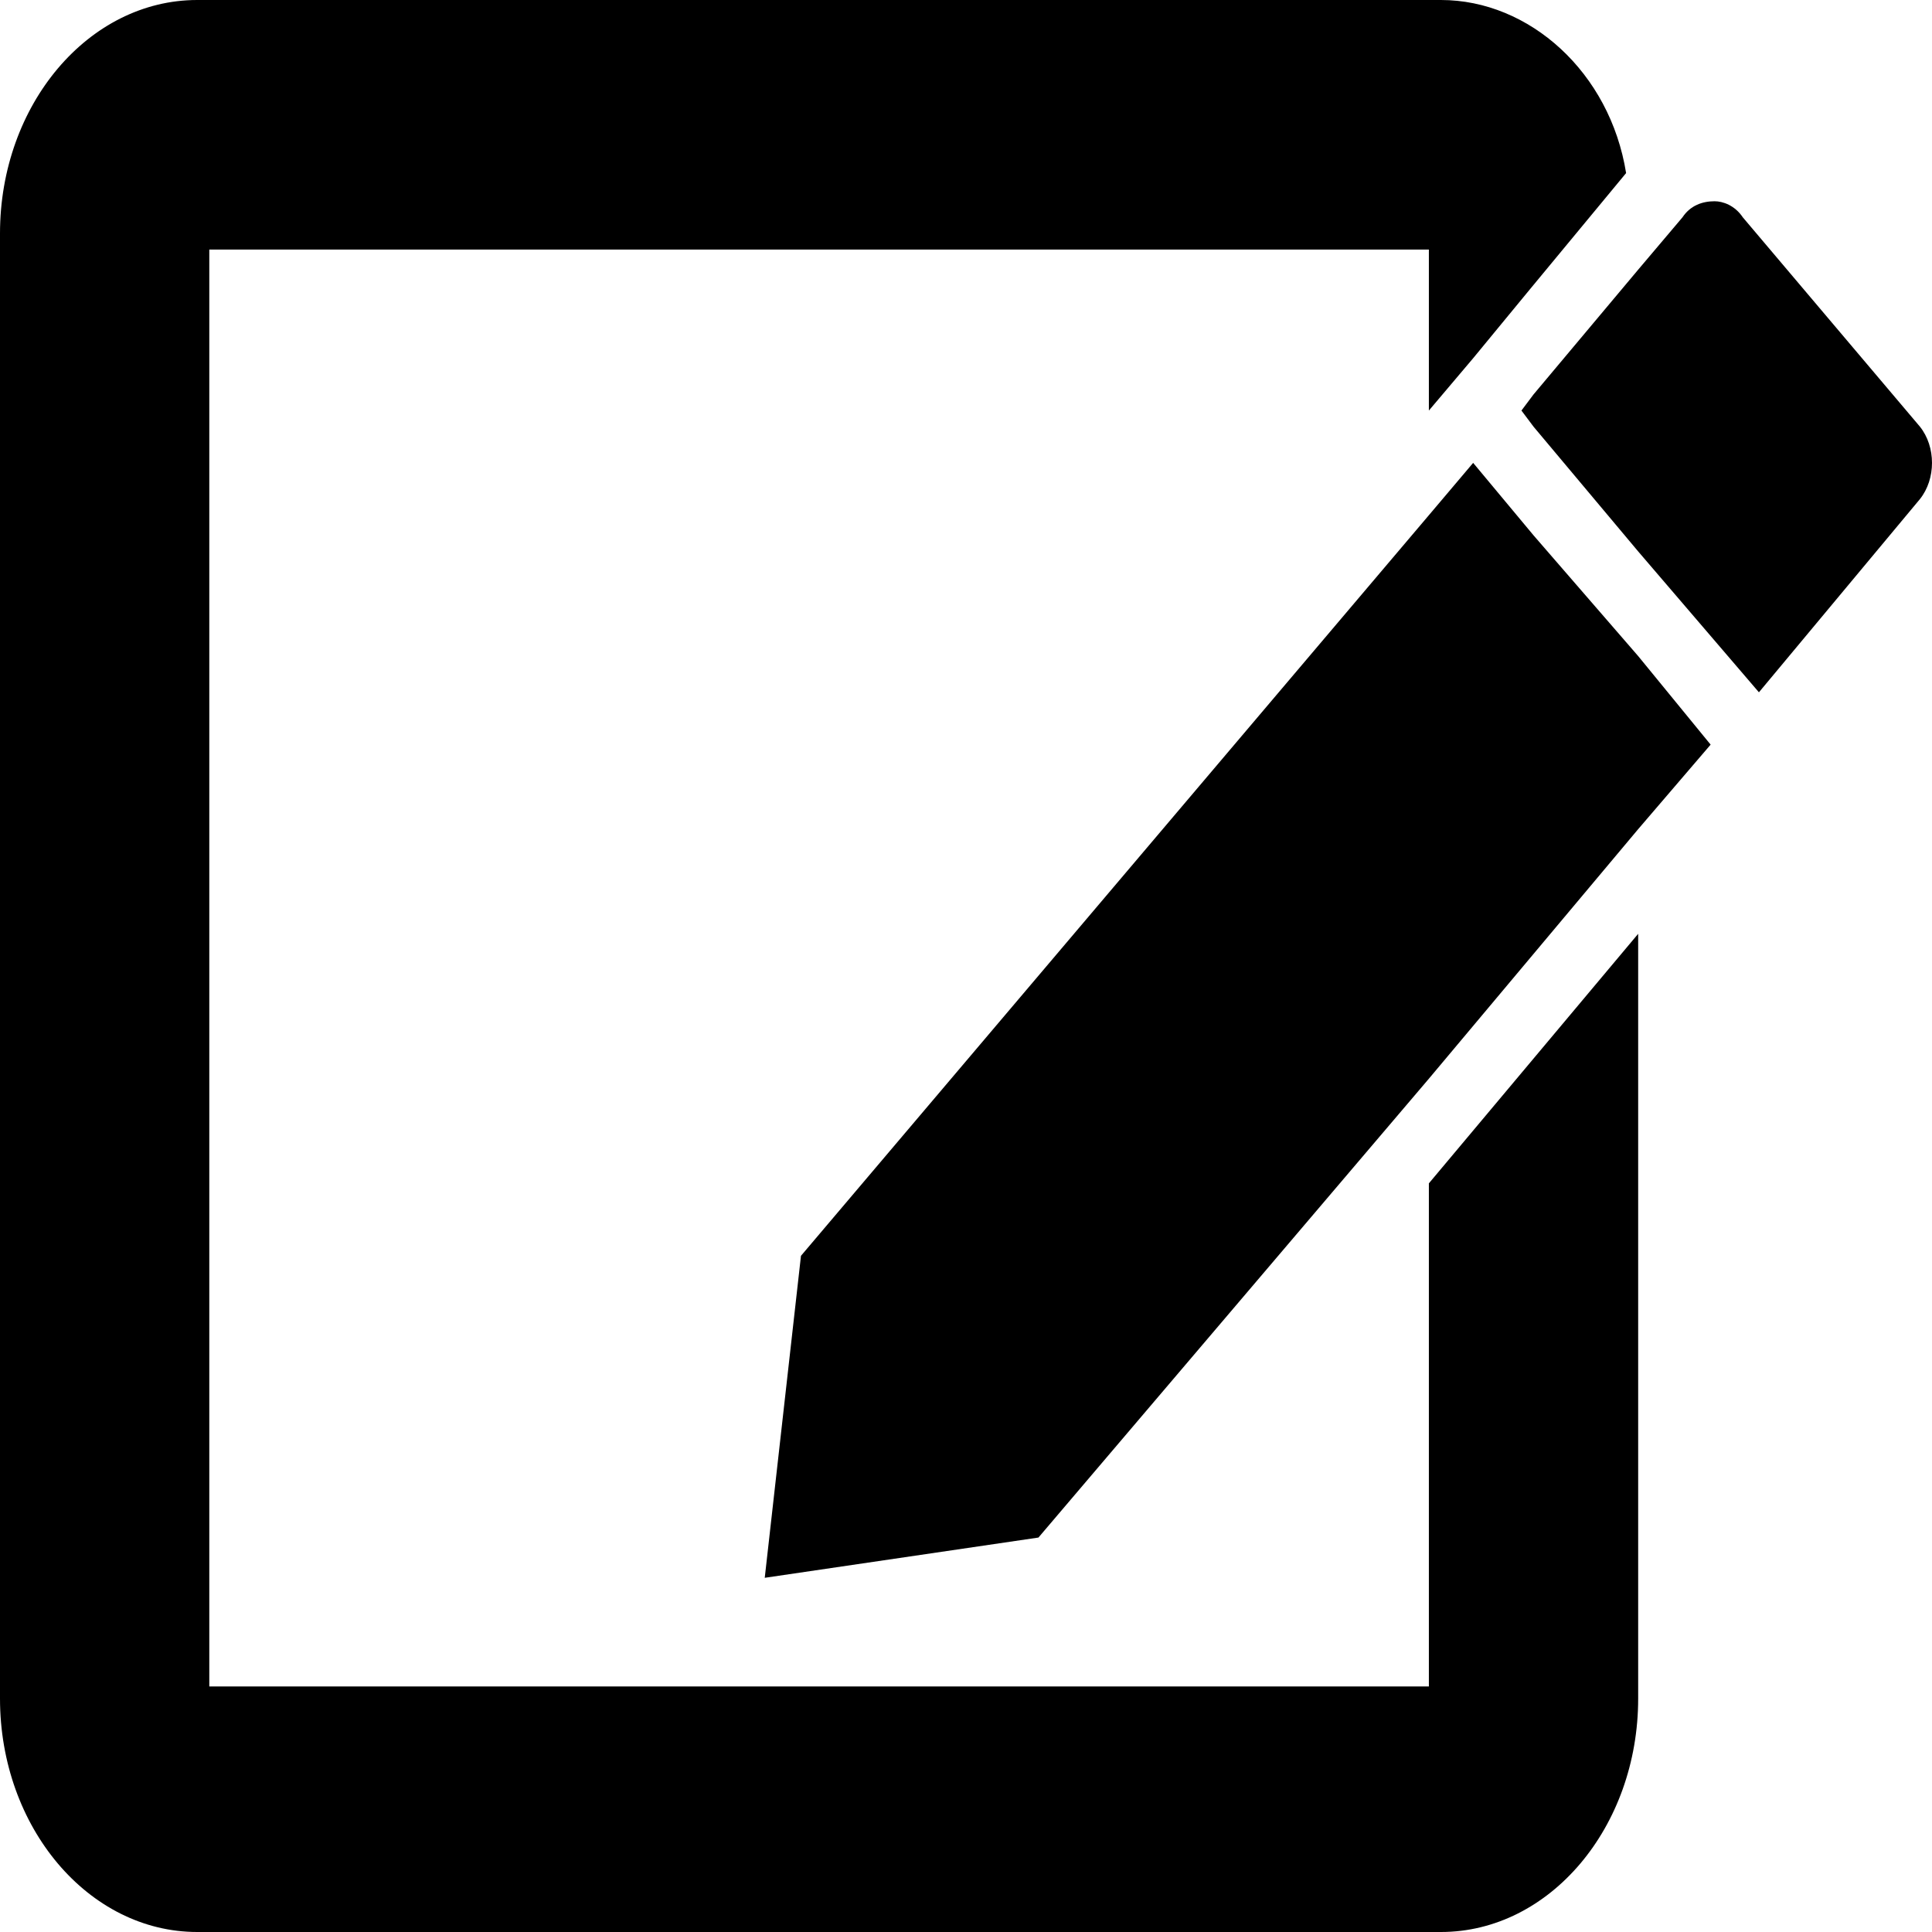 <?xml version="1.0" encoding="utf-8"?>
<!-- Generator: Adobe Illustrator 21.0.0, SVG Export Plug-In . SVG Version: 6.00 Build 0)  -->
<svg version="1.1" id="Слой_1" xmlns="http://www.w3.org/2000/svg" xmlns:xlink="http://www.w3.org/1999/xlink" x="0px" y="0px"
	 width="48px" height="48px" viewBox="0 0 48 48" style="enable-background:new 0 0 48 48;" xml:space="preserve">
<g>
	<path d="M35.5,29.4v12.5H5.2V6.2h30.3v4.1l0,0l0-0.1l1.1-1.3l1.4-1.7l2.4-2.9C40,1.8,38,0,35.8,0H4.9C2.2,0,0,2.6,0,5.8v36.4
		C0,45.4,2.2,48,4.9,48h30.9c2.7,0,4.9-2.6,4.9-5.8v-19l-2.6,3.1L35.5,29.4z"/>
	<polygon points="38.1,13.3 36.6,11.5 35.5,12.8 19.9,31.2 19,39.2 25.8,38.2 35.5,26.8 38.1,23.7 40.7,20.6 42.5,18.5 40.7,16.3 	
		"/>
	<path d="M47.7,10.6l-4.4-5.2C43.1,5.1,42.8,5,42.6,5c-0.3,0-0.6,0.1-0.8,0.4l-1.1,1.3l-2.6,3.1l-0.3,0.4l0.3,0.4l2.6,3.1l3,3.5
		l4-4.8C48.1,11.9,48.1,11.1,47.7,10.6z"/>
</g>
</svg>
